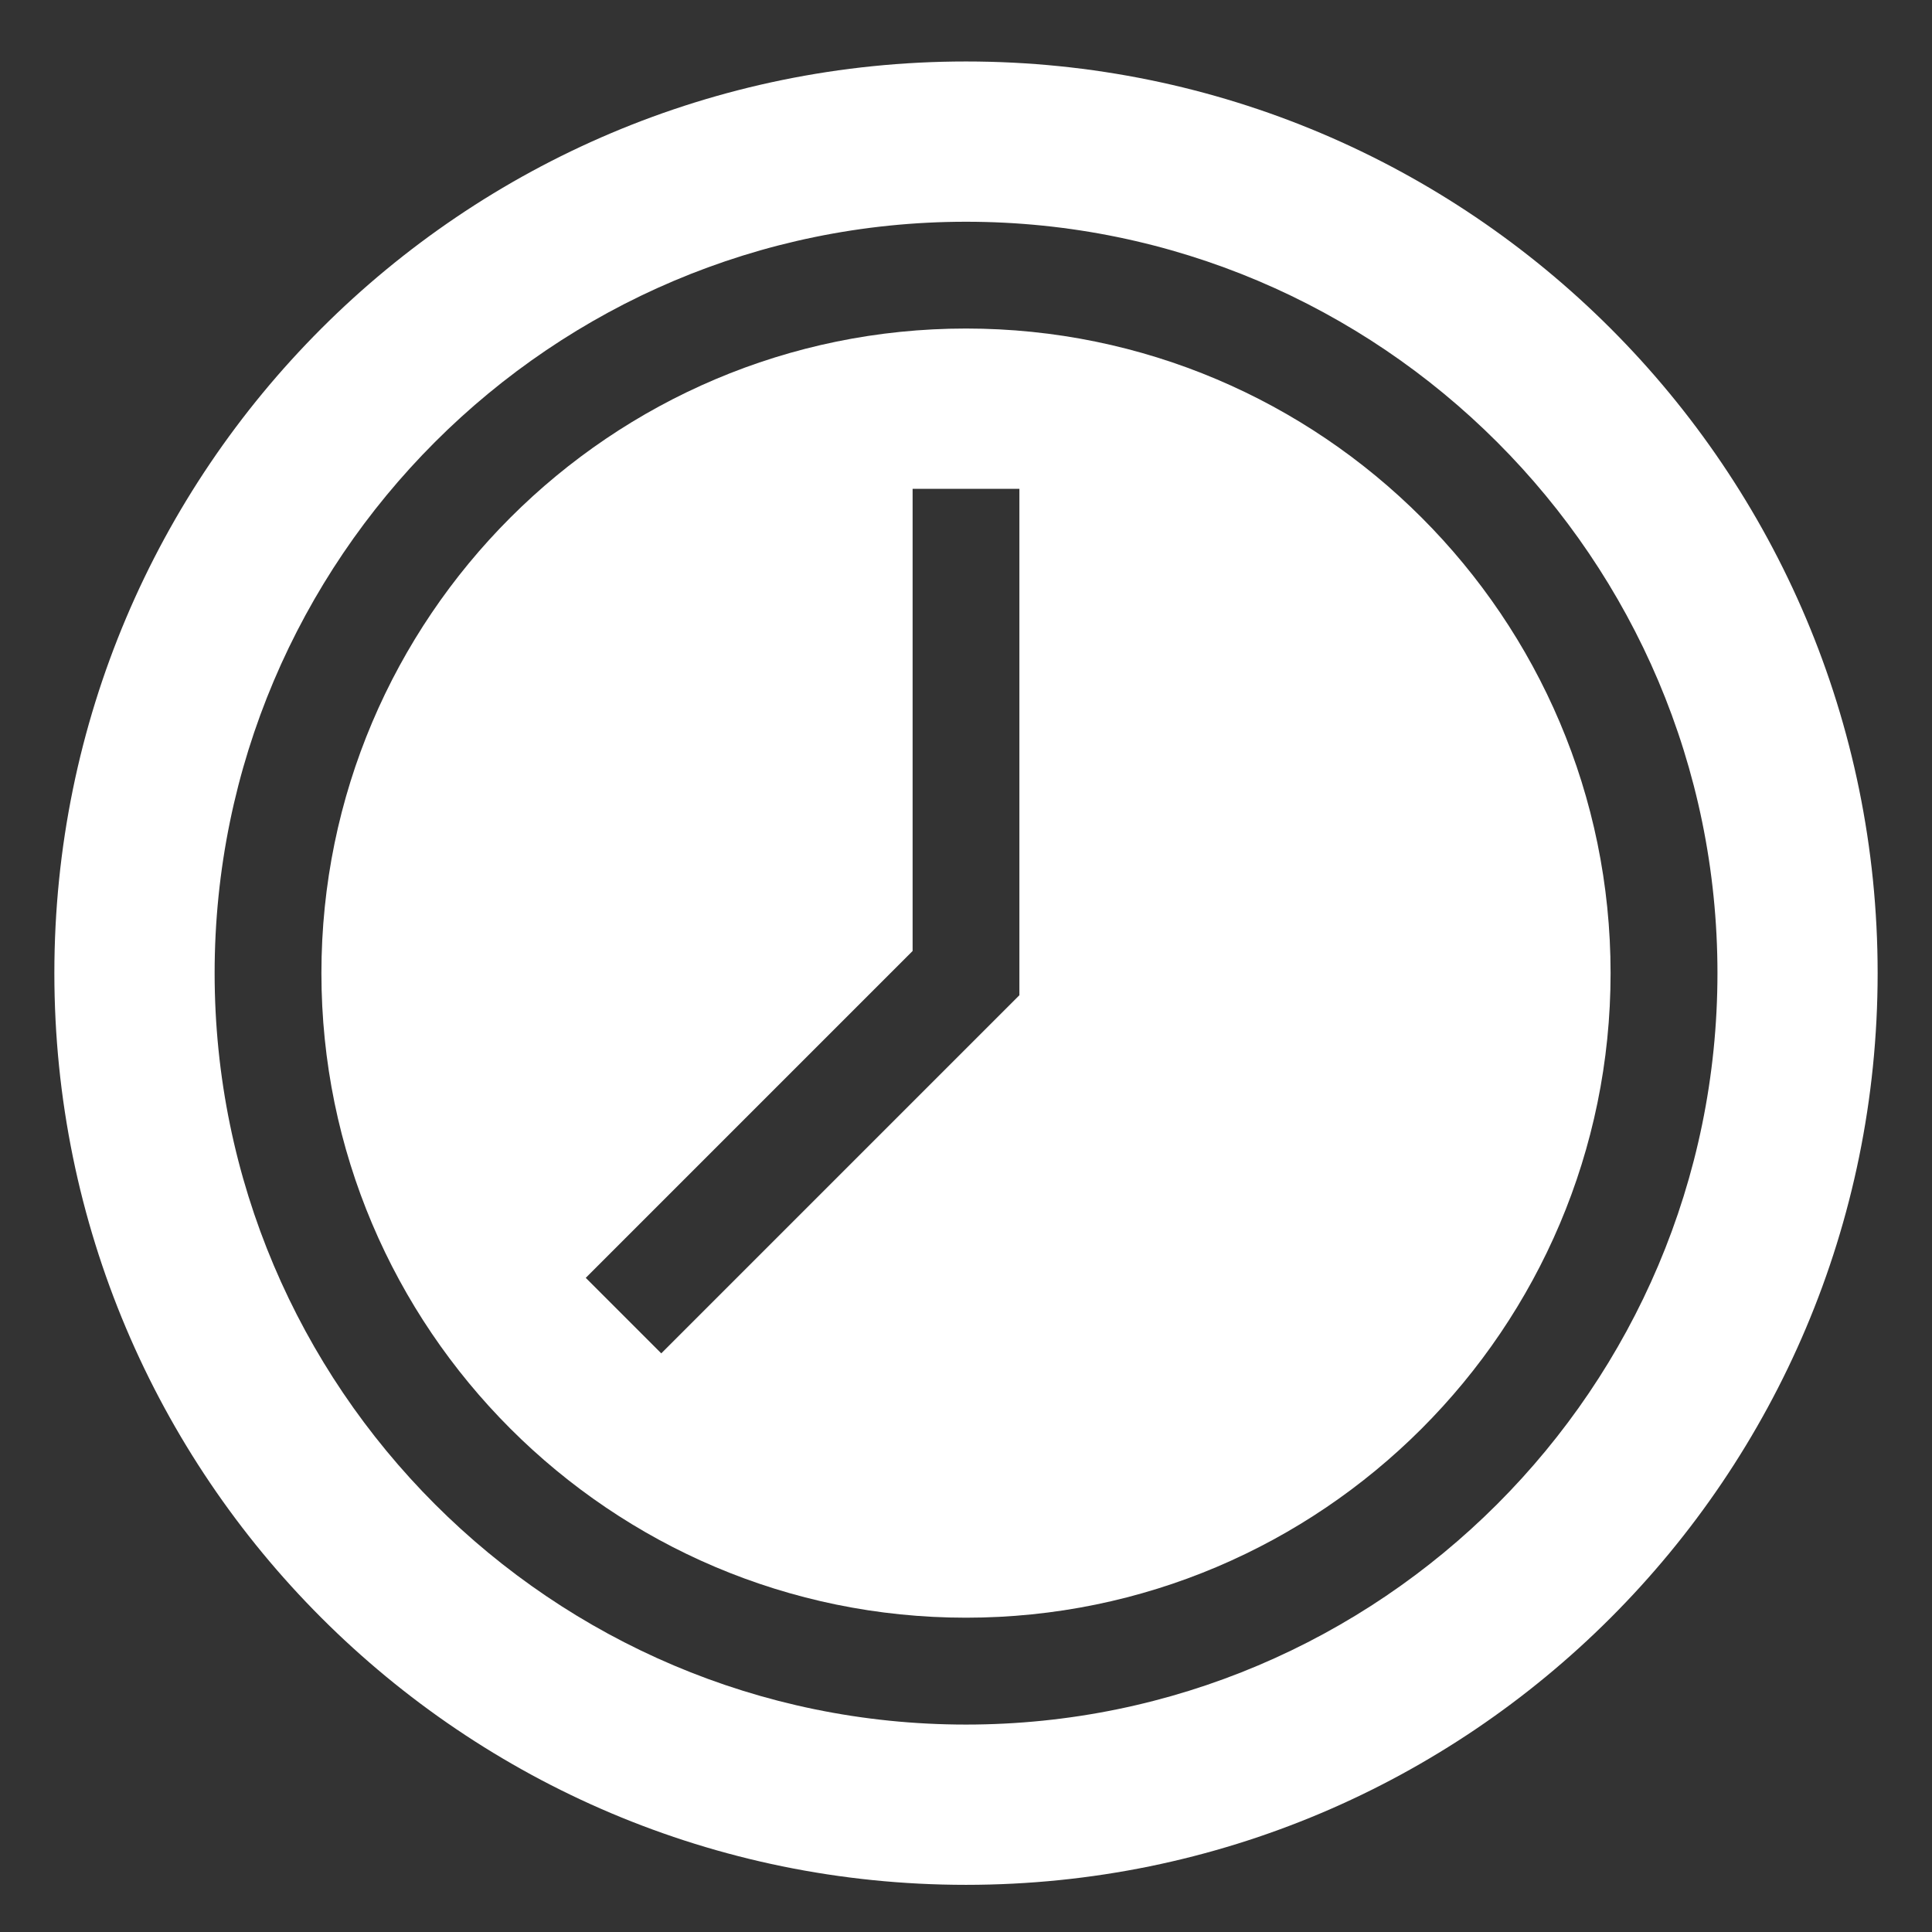 <svg width="22" height="22" viewBox="0 0 22 22" fill="none" xmlns="http://www.w3.org/2000/svg">
<rect x="0" y="0" width="22" height="22" fill="#333333" stroke="none"/>
<g clip-path="url(#clip0)">
<path d="M11 0.7C5.267 0.7 0.619 5.348 0.619 11.081C0.619 16.815 5.267 21.463 11 21.463C16.734 21.463 21.381 16.815 21.381 11.081C21.381 5.348 16.734 0.7 11 0.7ZM11 19.638C6.282 19.638 2.444 15.8 2.444 11.081C2.444 6.363 6.282 2.525 11 2.525C15.718 2.525 19.557 6.363 19.557 11.081C19.557 15.8 15.718 19.638 11 19.638Z" fill="white"/>
<path d="M11 3.741C6.953 3.741 3.66 7.034 3.66 11.081C3.66 15.129 6.953 18.421 11 18.421C15.047 18.421 18.34 15.129 18.34 11.081C18.34 7.034 15.047 3.741 11 3.741ZM11.608 11.333L7.53 15.411L6.67 14.551L10.392 10.829V5.566H11.608V11.333Z" fill="white"/>
</g>
<defs>
<clipPath id="clip0">
<rect x="0.619" y="0.7" width="20.763" height="20.763" fill="white"/>
</clipPath>
</defs>
</svg>
